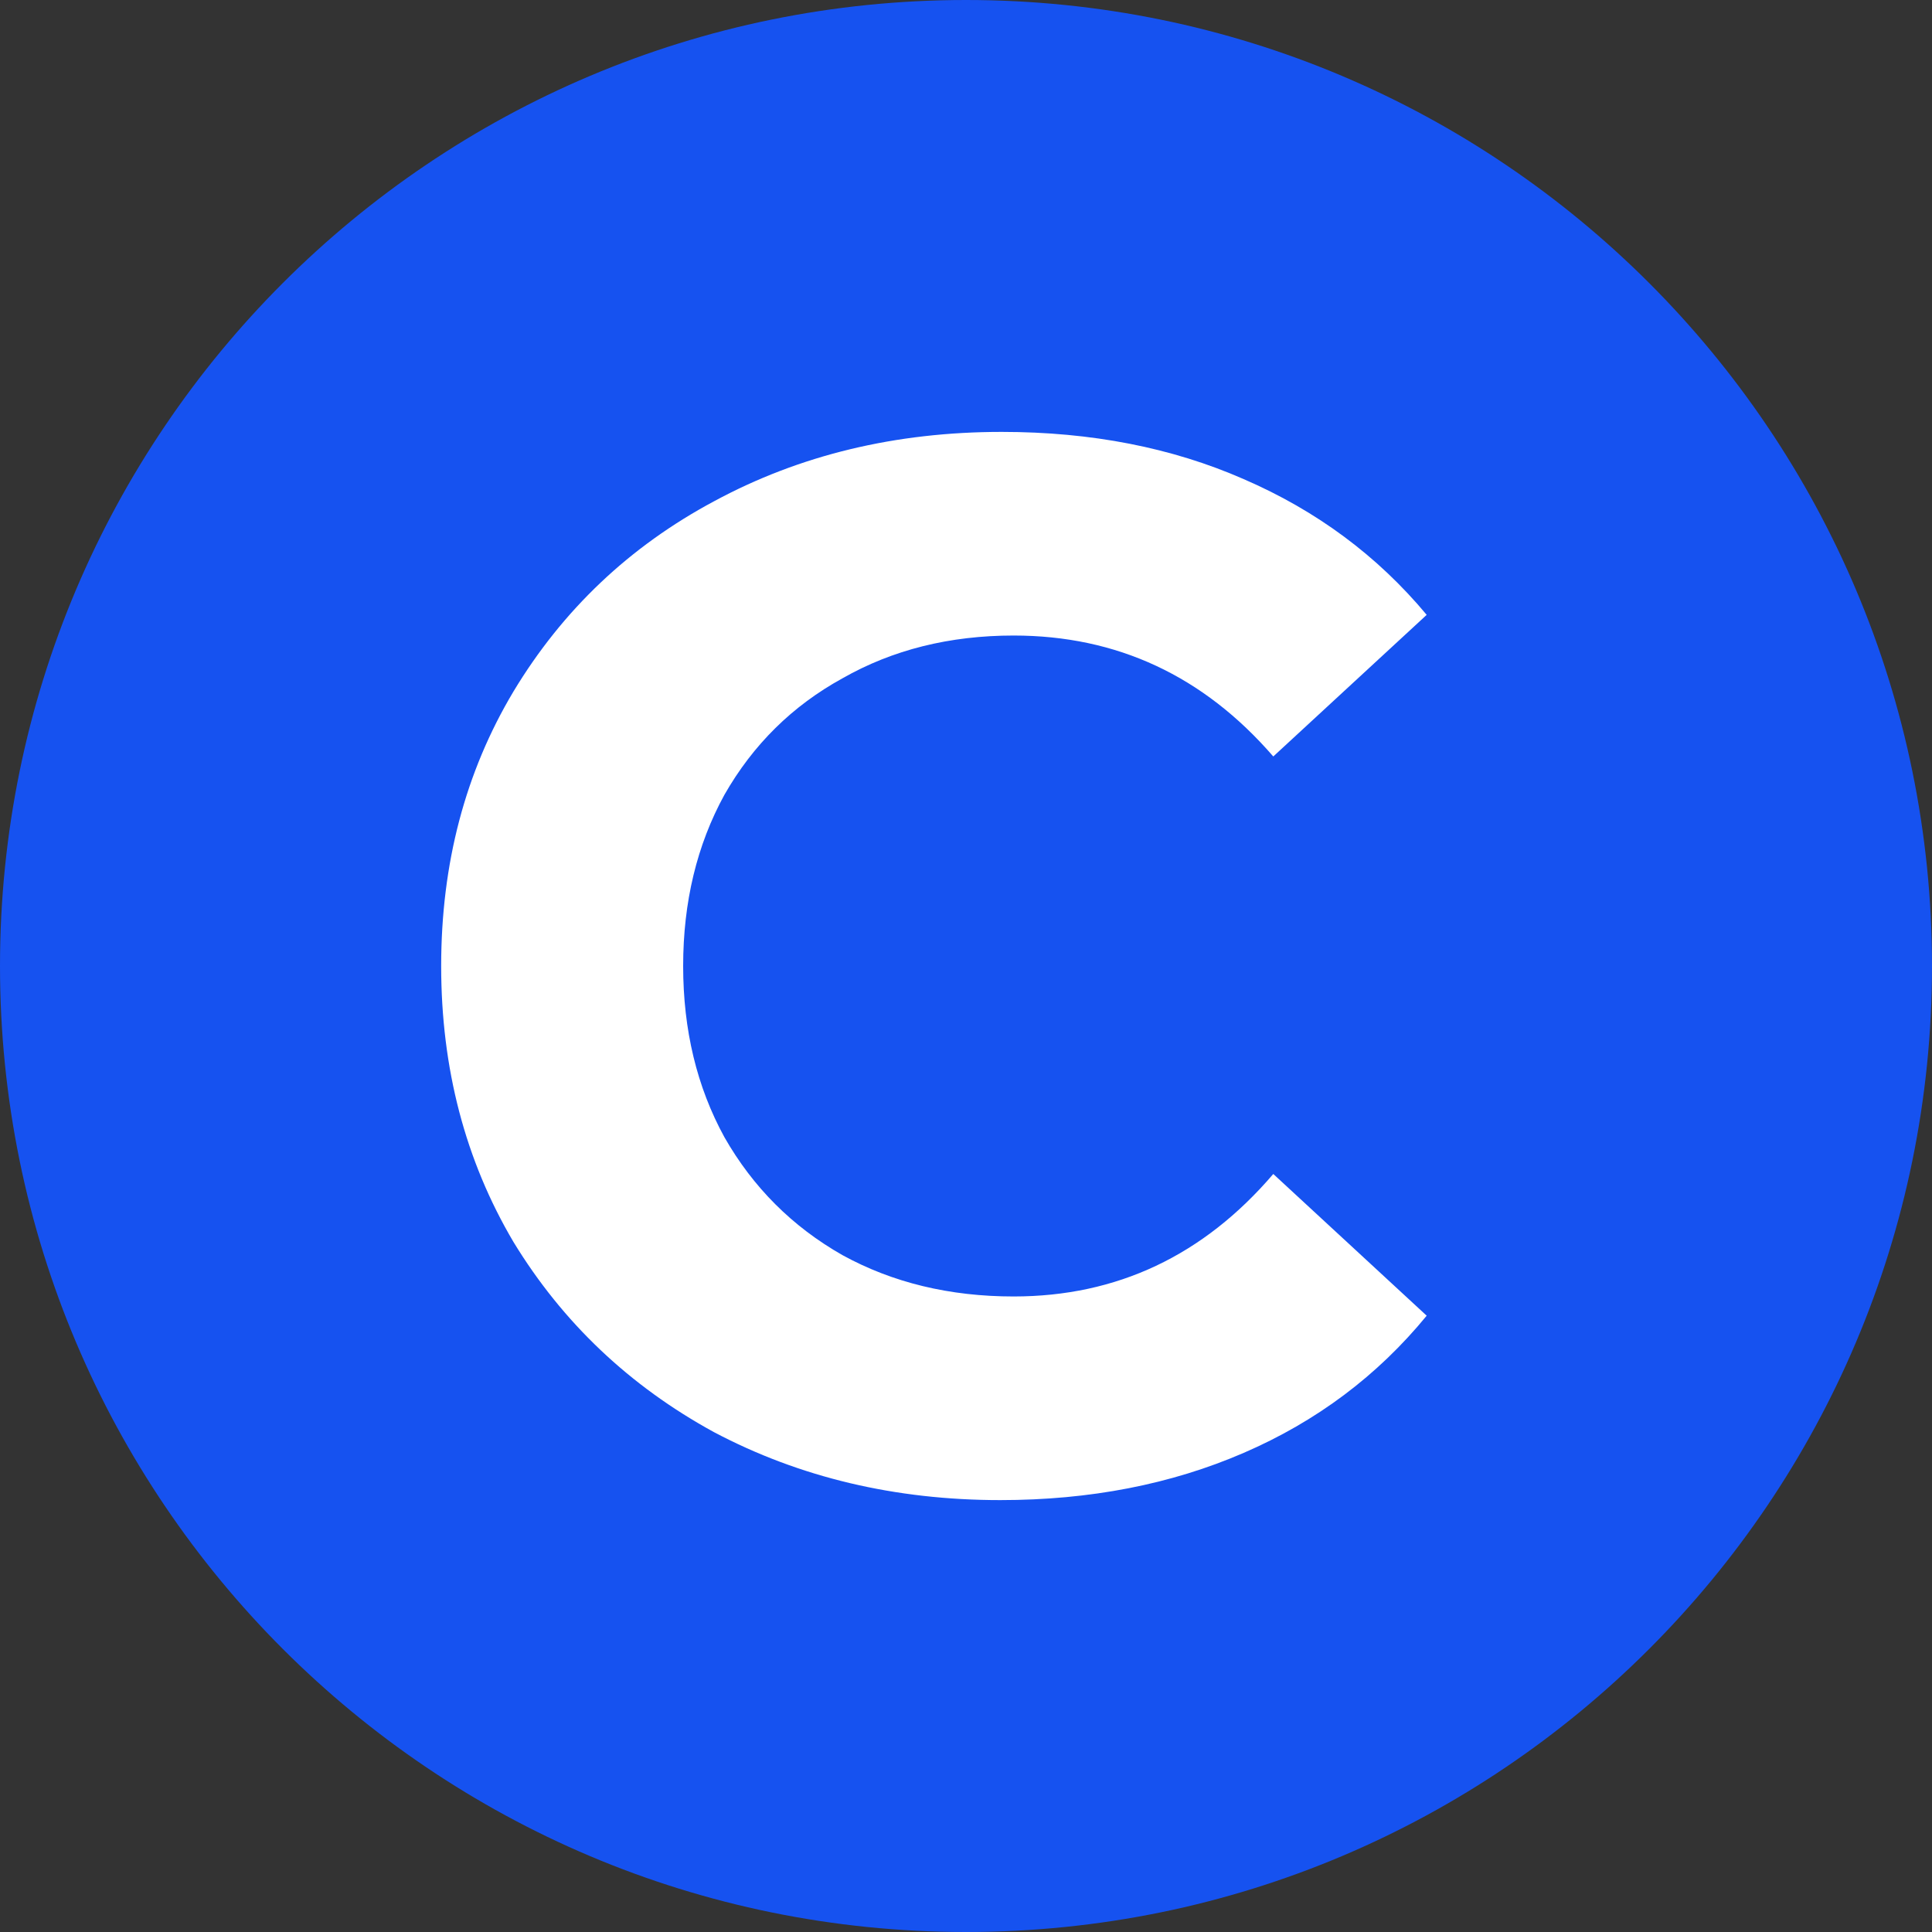<svg width="20" height="20" viewBox="0 0 20 20" fill="none" xmlns="http://www.w3.org/2000/svg">
<rect x="0" y="0" width="20" height="20" fill="#333333" stroke="none"/>
<path d="M0 10C0 4.477 4.477 0 10 0C15.523 0 20 4.477 20 10C20 15.523 15.523 20 10 20C4.477 20 0 15.523 0 10Z" fill="#1652F0"/>
<path d="M10.355 15.529C9.266 15.529 8.278 15.294 7.392 14.826C6.517 14.348 5.824 13.691 5.315 12.856C4.816 12.011 4.567 11.059 4.567 10C4.567 8.941 4.816 7.994 5.315 7.159C5.824 6.314 6.517 5.657 7.392 5.189C8.278 4.71 9.271 4.471 10.37 4.471C11.297 4.471 12.132 4.634 12.875 4.96C13.629 5.286 14.26 5.754 14.769 6.365L13.181 7.831C12.458 6.996 11.562 6.579 10.493 6.579C9.831 6.579 9.24 6.726 8.721 7.022C8.202 7.307 7.795 7.709 7.499 8.228C7.214 8.748 7.072 9.338 7.072 10C7.072 10.662 7.214 11.252 7.499 11.772C7.795 12.291 8.202 12.698 8.721 12.993C9.24 13.278 9.831 13.421 10.493 13.421C11.562 13.421 12.458 12.998 13.181 12.153L14.769 13.62C14.26 14.241 13.629 14.714 12.875 15.04C12.122 15.366 11.282 15.529 10.355 15.529Z" fill="white"/>
</svg>
